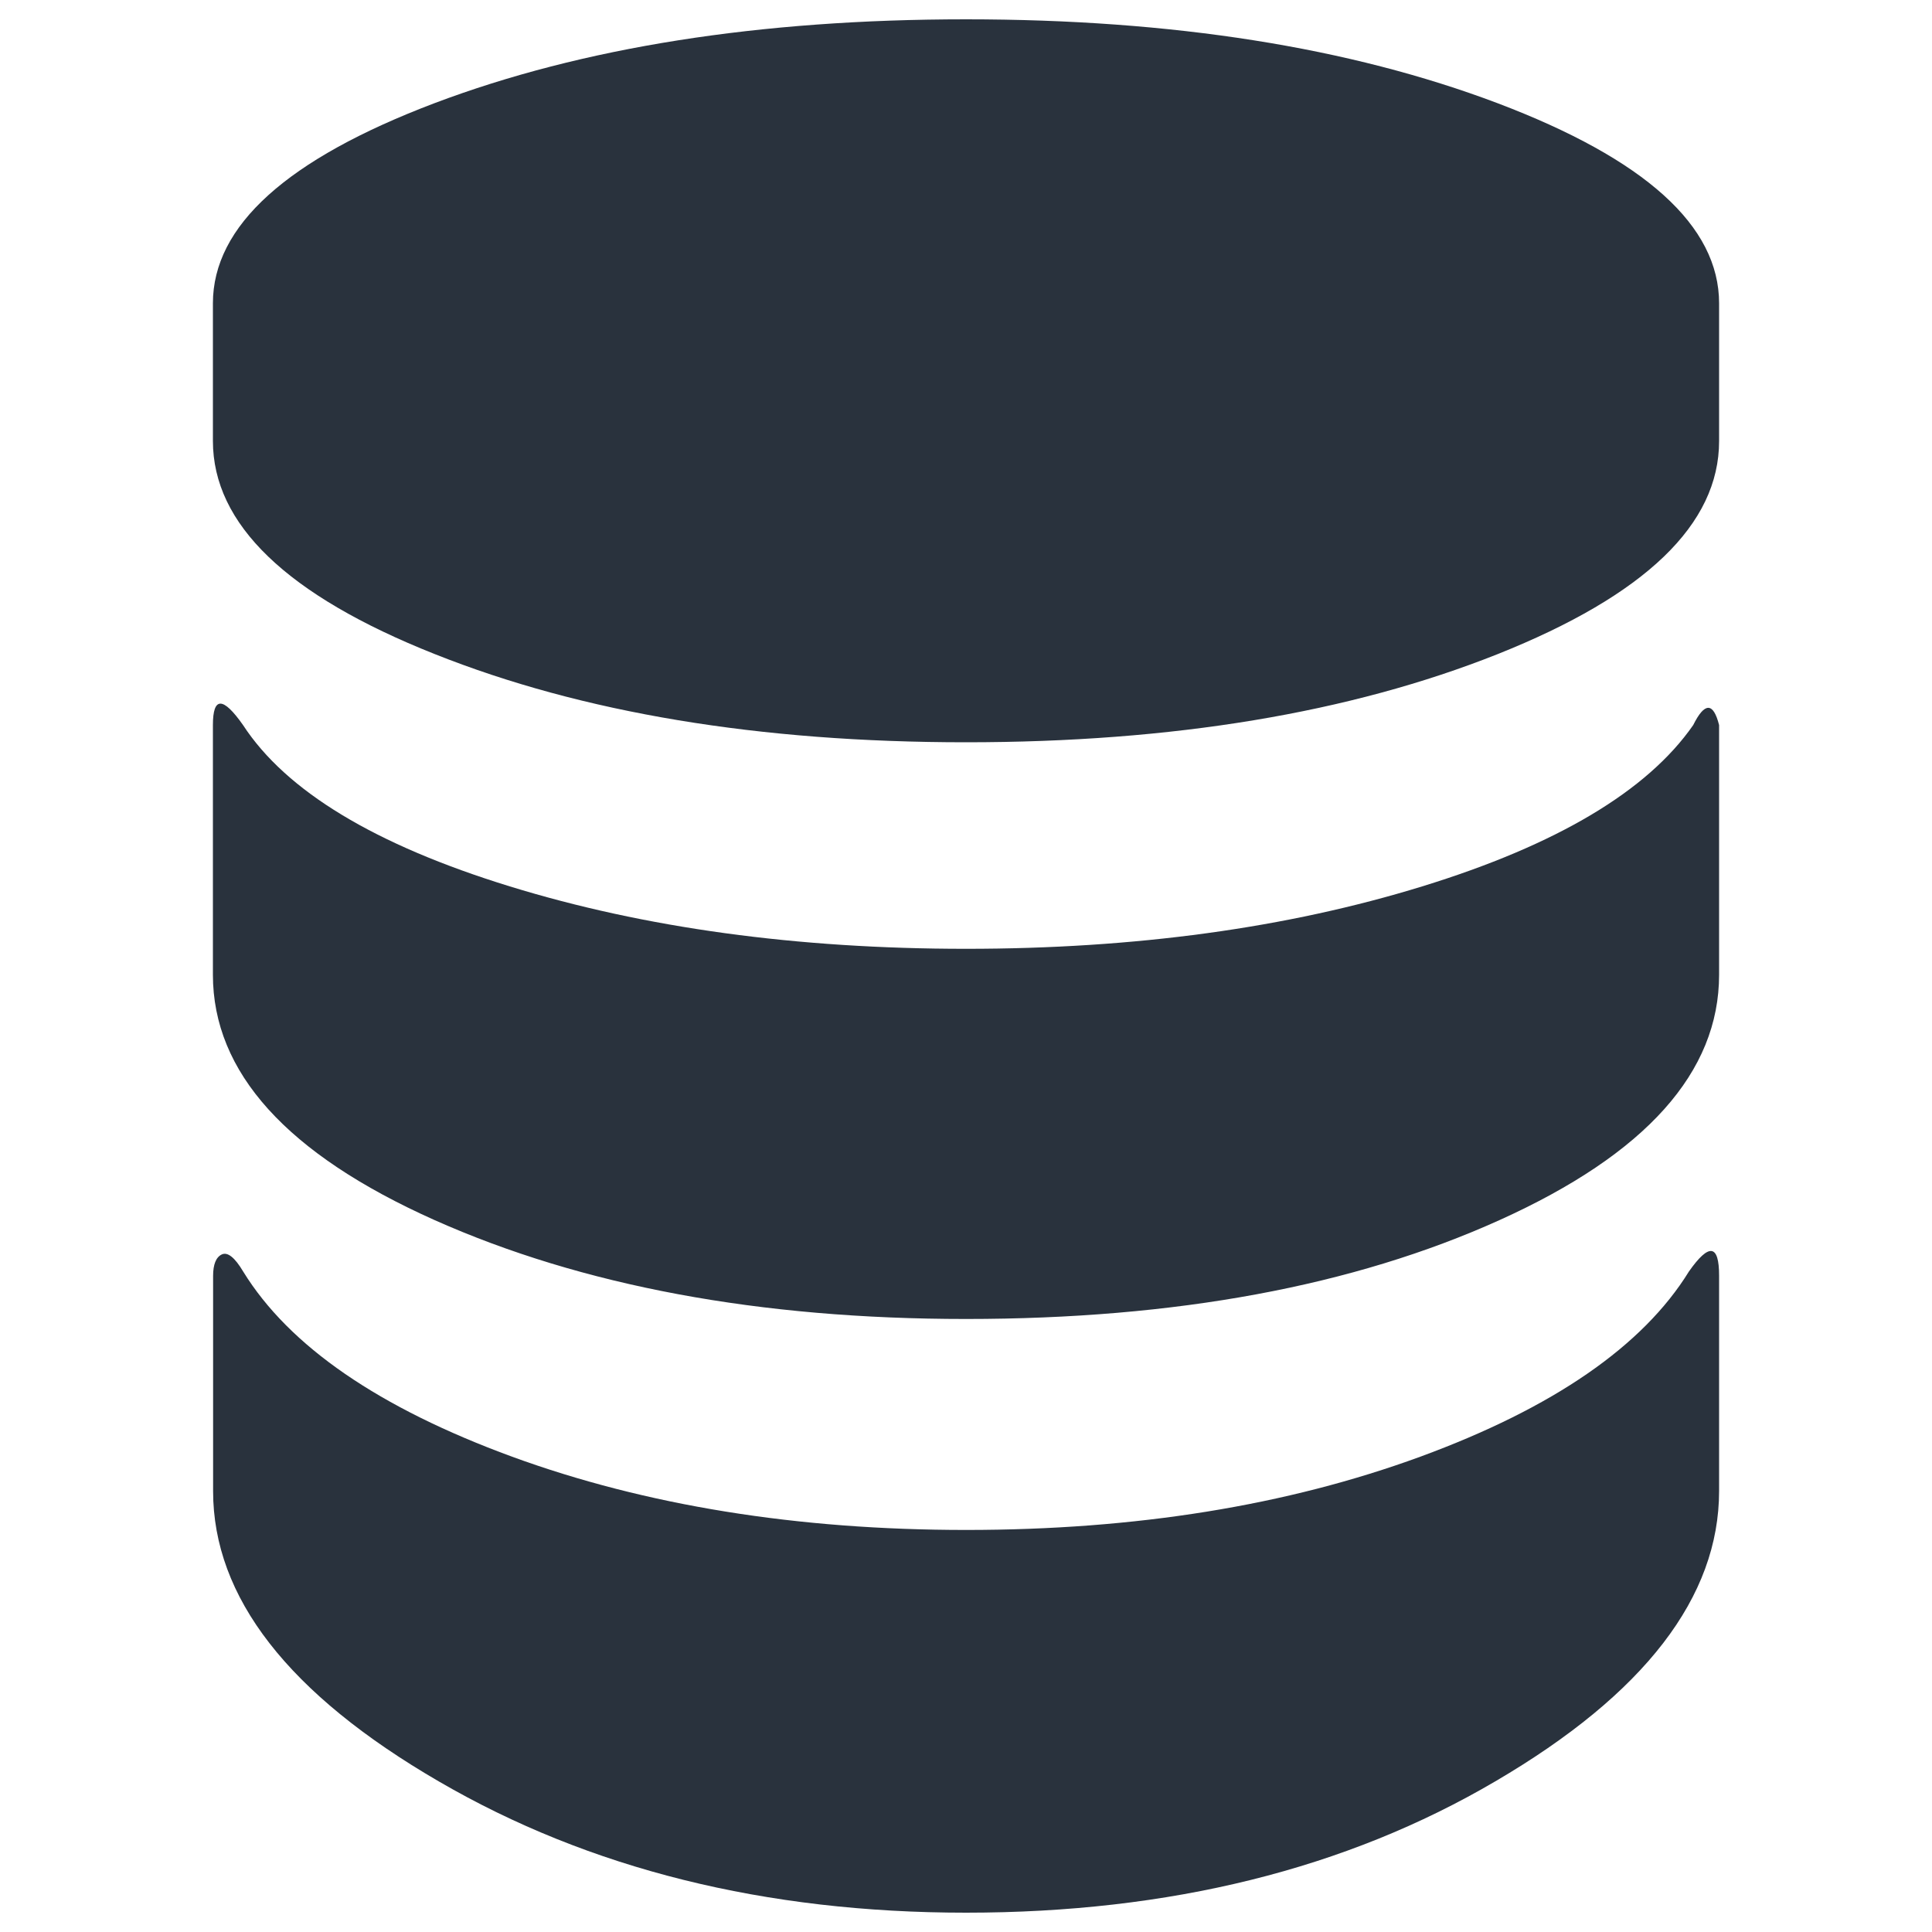 <?xml version="1.0" encoding="utf-8"?>
<!DOCTYPE svg PUBLIC "-//W3C//DTD SVG 1.1//EN" "http://www.w3.org/Graphics/SVG/1.1/DTD/svg11.dtd">
<svg fill="#29323D" version="1.1" xmlns="http://www.w3.org/2000/svg" xmlns:xlink="http://www.w3.org/1999/xlink" x="0px" y="0px" viewBox="0 0 1000 1000" enable-background="new 0 0 1000 1000" xml:space="preserve">
<g><path d="M874.2,658.1c10.4-14.8,15.6-14.1,15.6,2.2v111.4c0,54.9-38.6,105.1-115.8,150.3C696.7,967.4,605.4,990,500,990c-103.9,0-194.9-22.6-272.8-67.9c-78-45.3-116.9-95.4-116.9-150.3V660.4c0-5.9,1.5-9.7,4.5-11.1s6.7,1.5,11.1,8.9c23.8,38.6,70.2,70.5,139.2,95.8c69,25.2,147.4,37.9,235,37.9s165.9-12.6,235-37.9C804,728.7,850.4,696.7,874.2,658.1L874.2,658.1 M876.4,375.3c5.9-11.9,10.4-11.9,13.4,0v129.2c0,50.5-37.9,92.8-113.6,127c-75.7,34.2-167.8,51.2-276.2,51.2c-106.9,0-198.6-17.1-275.1-51.2c-76.5-34.2-114.7-76.5-114.7-127V375.3c0-14.8,5.2-14.8,15.6,0c22.3,34.2,68.3,62,138.1,83.5s148.5,32.3,236.1,32.3s166.3-10.8,236.1-32.3C805.9,437.3,852.7,409.4,876.4,375.3L876.4,375.3 M500,10c106.9,0,198.6,14.5,275.1,43.4c76.5,29,114.7,63.5,114.7,103.6v71.3c0,43.1-38.2,79.8-114.7,110.3C698.6,369,606.9,384.2,500,384.2c-106.9,0-198.6-15.2-275.1-45.7c-76.5-30.4-114.7-67.2-114.7-110.3V157c0-40.1,38.2-74.6,114.7-103.6C301.4,24.5,393.1,10,500,10L500,10"/></g>
</svg>
